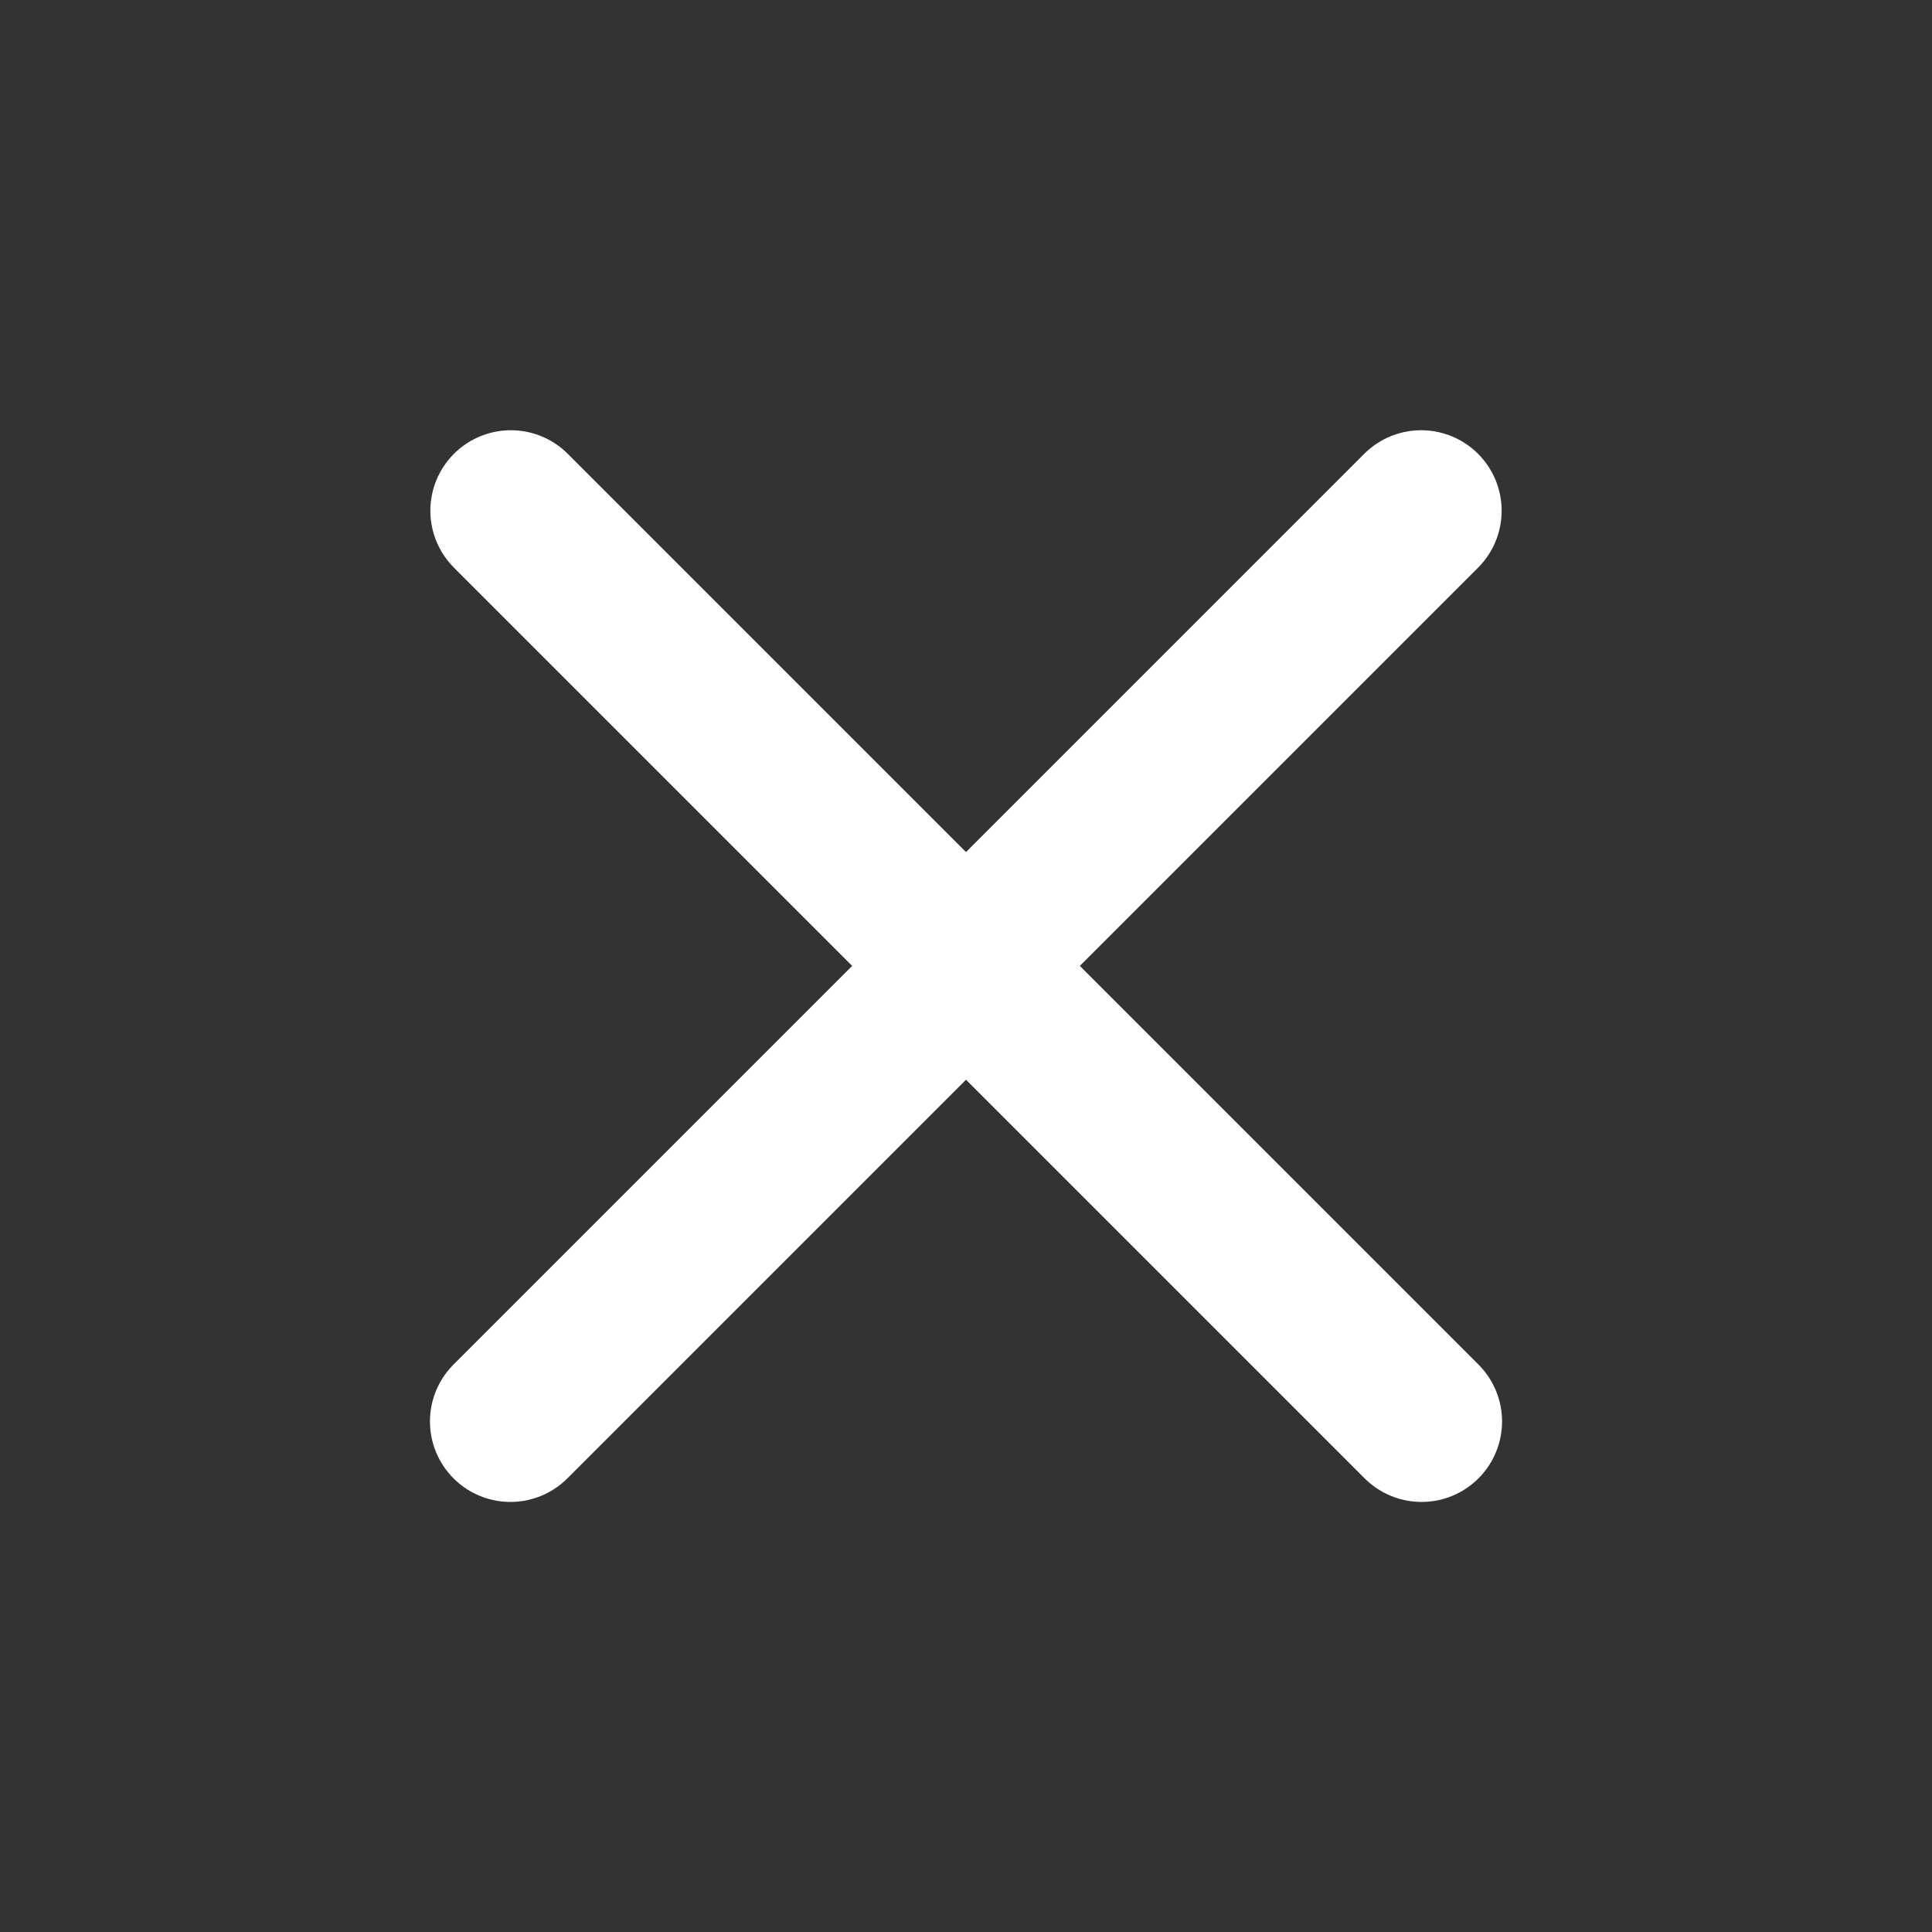 <svg width="34" height="34" viewBox="0 0 34 34" fill="none" xmlns="http://www.w3.org/2000/svg">
<rect x="0" y="0" width="34" height="34" fill="#333333" stroke="none"/>
<path d="M8.983 25.015L25.01 8.988" stroke="white" stroke-width="2.833" stroke-linecap="round" stroke-linejoin="round"/>
<path d="M8.99 8.988L25.017 25.015" stroke="white" stroke-width="2.833" stroke-linecap="round" stroke-linejoin="round"/>
</svg>
